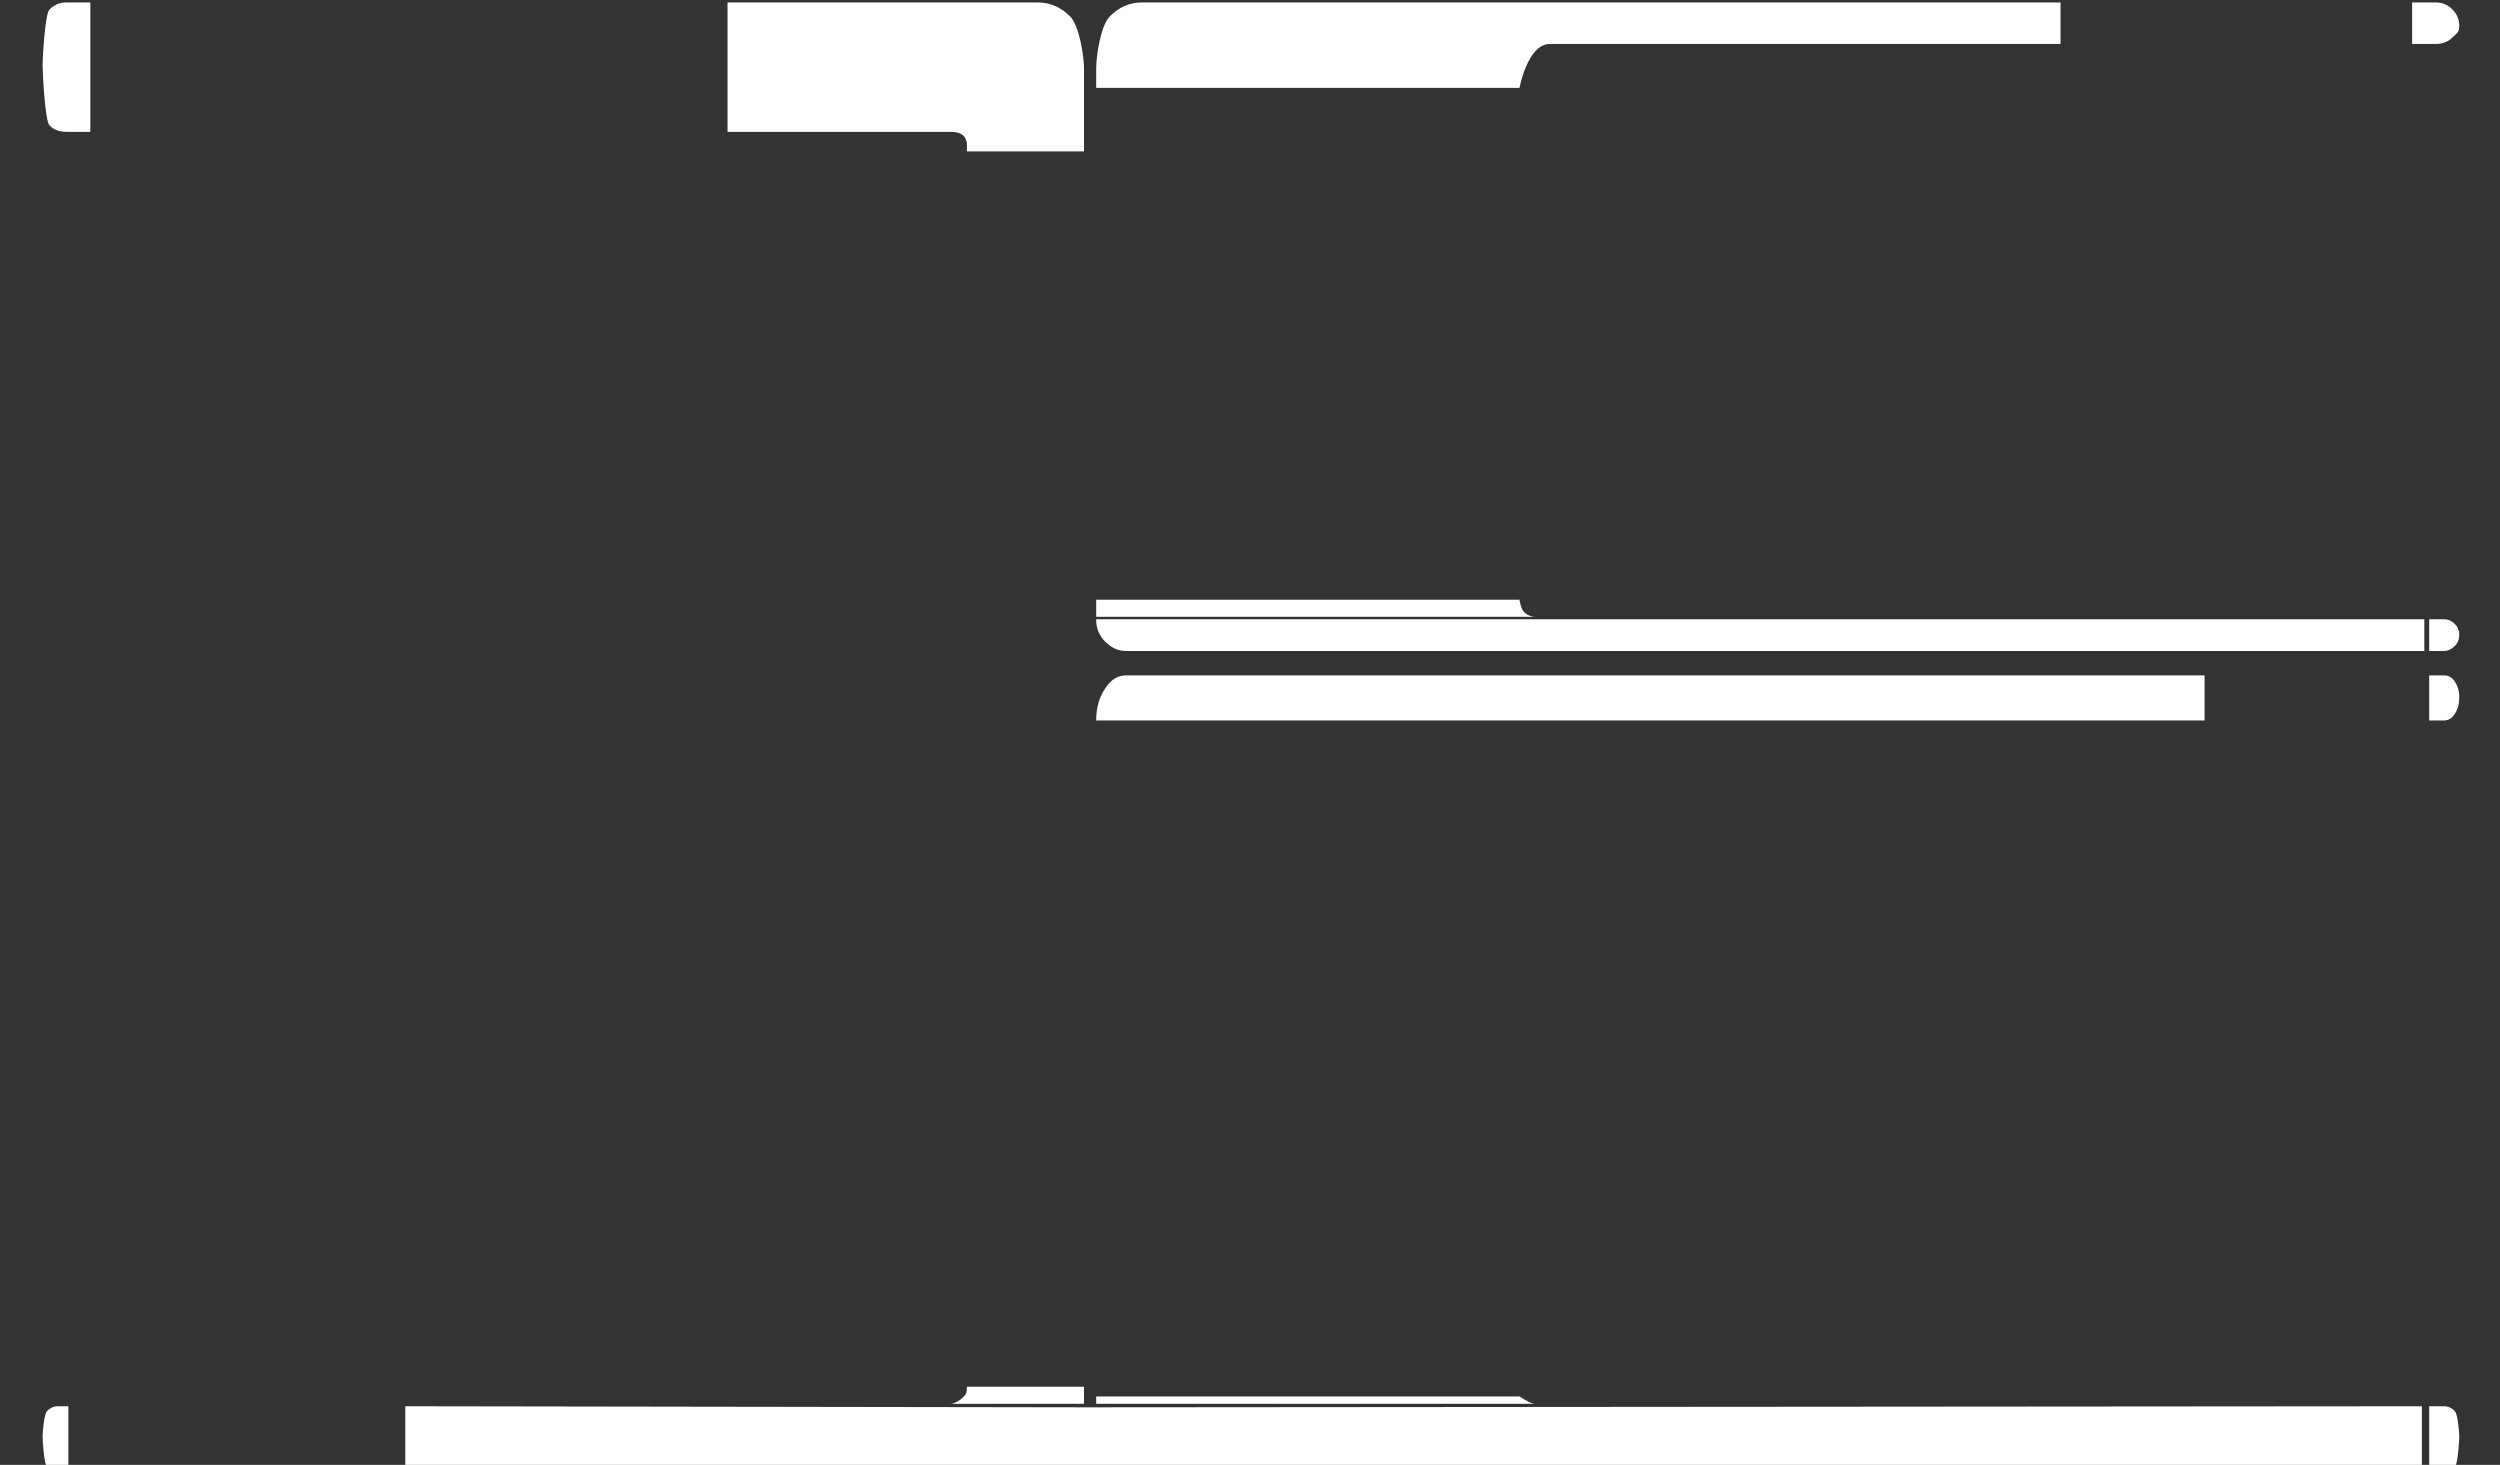 <?xml version="1.0" encoding="UTF-8" standalone="no"?>
<svg
   version="1.1"
   x="0px"
   y="0px"
   width="1024px"
   height="600px"
   viewBox="0 0 1024 600"
   enable-background="new 0 0 1024 600"
   xml:space="preserve"
   id="svg1652"
   sodipodi:docname="lcars1.svg"
   inkscape:version="1.2.2 (732a01da63, 2022-12-09)"
   xmlns:inkscape="http://www.inkscape.org/namespaces/inkscape"
   xmlns:sodipodi="http://sodipodi.sourceforge.net/DTD/sodipodi-0.dtd"
   xmlns="http://www.w3.org/2000/svg"
   xmlns:svg="http://www.w3.org/2000/svg"><rect x="0" y="0" width="1024" height="600" fill="#333333" stroke="none"/><defs
   id="defs1656" /><sodipodi:namedview
   id="namedview1654"
   pagecolor="#0e0b05"
   bordercolor="#111111"
   borderopacity="1"
   inkscape:showpageshadow="0"
   inkscape:pageopacity="0"
   inkscape:pagecheckerboard="1"
   inkscape:deskcolor="#d1d1d1"
   showgrid="false"
   inkscape:zoom="45.254833"
   inkscape:cx="615.12766"
   inkscape:cy="566.41464"
   inkscape:window-width="1920"
   inkscape:window-height="1009"
   inkscape:window-x="-8"
   inkscape:window-y="-8"
   inkscape:window-maximized="1"
   inkscape:current-layer="Structural_Elements" />
<g
   id="Background"
   style="display:inline;fill:#ffffff;fill-opacity:1"
   transform="translate(128)">
	<rect
   x="-1"
   width="1025"
   height="600"
   id="rect2"
   y="0"
   style="display:none;fill:#ffffff;fill-opacity:1" /><path
   fill="#717278"
   d="m 436,472.617 v 93 h 136 v -93 z"
   id="path1637-7"
   sodipodi:nodetypes="ccccc"
   style="display:none;fill:#ffffff;fill-opacity:1" />
</g>
<g
   id="Main_Labels"
   style="display:inline">
	
	
	
	
</g>
<g
   id="Structural_Elements"><g
   id="g799"
   style="display:none;fill:#ffffff;fill-opacity:1"
   transform="translate(132)"><path
     fill="#e8e7e2"
     d="m 643.694,532.812 c 0,0 0,0 -0.03,0 h -4.306 v 4.908 h 9.209 2.392 4.545 1.286 v -4.908 h -12.916 c -0.03,0 -0.03,0 -0.03,0 -0.03,0 -0.03,0 -0.06,0 0,0 0,0 -0.03,0 0,0 0,0 -0.029,0 h -0.031"
     id="path132"
     style="fill:#ffffff;fill-opacity:1" /><path
     fill="#e8e7e2"
     d="m 658.084,532.812 h 1.361 c 0.018,0 0.034,0 0.051,0 0,0 0,0 0.017,0 0,0 0.017,0 0.034,0 0.033,0 0.084,0 0.117,0.017 0.117,0 0.219,0.018 0.336,0.034 v 0 c 0.051,0.017 0.084,0.017 0.118,0.033 0.42,0.101 0.79,0.319 1.109,0.639 0.487,0.487 0.723,1.06 0.723,1.731 0,0.303 -0.033,0.571 -0.135,0.823 -0.017,0.067 -0.05,0.135 -0.067,0.186 -0.117,0.269 -0.285,0.504 -0.521,0.723 -0.017,0.033 -0.051,0.067 -0.084,0.101 0,0 -0.017,0.018 -0.034,0.034 -0.017,0 -0.033,0.017 -0.05,0.033 -0.067,0.067 -0.151,0.118 -0.235,0.185 -0.387,0.235 -0.808,0.37 -1.277,0.37 -0.018,0 -0.034,0 -0.034,0 -0.017,0 -0.017,0 -0.017,0 -0.017,0 -0.033,0 -0.051,0 h -1.025 -0.336 v -4.909"
     id="path134"
     style="fill:#ffffff;fill-opacity:1" /><path
     fill="#e8e7e2"
     d="m 616.655,532.812 c 0,0 0,0 -0.1,0 0,0 0,0 -0.099,0 v 0 c -0.101,0 -0.101,0 -0.101,0 -0.1,0 -0.1,0 -0.1,0 -0.099,0 -0.099,0 -0.099,0 -0.1,0 -0.1,0 -0.1,0 H 577.24 v 4.908 h 15.13 7.962 30.656 v -4.908 h -14.333"
     id="path136"
     style="fill:#ffffff;fill-opacity:1" /><path
     fill="#cd5920"
     d="m 616.655,538.98 c 0,0 0,0 -0.1,0 0,0 0,0 -0.1,0 v 0 c -0.1,0 -0.1,0 -0.1,0 -0.1,0 -0.1,0 -0.1,0 -0.099,0 -0.099,0 -0.099,0 -0.101,0 -0.101,0 -0.101,0 H 577.24 v 4.908 h 15.13 7.962 30.656 v -4.908 h -14.333"
     id="path138"
     style="fill:#ffffff;fill-opacity:1" /><path
     fill="#cd5920"
     d="m 660,539.031 v 0 c 0.051,0 0.084,0.017 0.118,0.017 0.42,0.118 0.79,0.319 1.109,0.655 0.487,0.471 0.723,1.042 0.723,1.731 0,0.286 -0.033,0.555 -0.135,0.807 -0.017,0.067 -0.05,0.135 -0.067,0.202 -0.117,0.252 -0.285,0.504 -0.521,0.723 -0.017,0.017 -0.051,0.05 -0.084,0.084 0,0.017 -0.017,0.017 -0.034,0.034 -0.017,0.017 -0.033,0.033 -0.05,0.033 -0.067,0.067 -0.151,0.135 -0.235,0.185 -0.387,0.252 -0.808,0.37 -1.277,0.387 -0.018,0 -0.034,0 -0.034,0 -0.017,0 -0.017,0 -0.017,0 -0.017,0 -0.033,0 -0.051,0 h -1.025 -0.336 v -4.908 h 1.361 c 0.018,0 0.034,0 0.051,0 0,0 0,0 0.017,0 0,0 0.017,0 0.034,0 0.033,0 0.084,0 0.117,0 0.117,0.016 0.219,0.016 0.336,0.05"
     id="path140"
     style="fill:#ffffff;fill-opacity:1" /><path
     fill="#e8e7e2"
     d="m 616.655,545.133 c 0,0 0,0 -0.1,0 0,0 0,0 -0.1,0 v 0 c -0.1,0 -0.1,0 -0.1,0 -0.1,0 -0.1,0 -0.1,0 -0.099,0 -0.099,0 -0.099,0 -0.101,0 -0.101,0 -0.101,0 H 577.24 v 4.908 h 15.13 7.962 30.656 v -4.908 h -14.333"
     id="path142"
     style="fill:#ffffff;fill-opacity:1" /><path
     fill="#e8e7e2"
     d="m 661.95,553.739 c 0,0.285 -0.033,0.555 -0.135,0.807 -0.017,0.067 -0.05,0.135 -0.067,0.201 -0.117,0.253 -0.285,0.505 -0.521,0.723 -0.017,0.018 -0.051,0.051 -0.084,0.084 0,0.018 -0.017,0.018 -0.034,0.034 -0.017,0.017 -0.033,0.034 -0.05,0.034 -0.067,0.067 -0.151,0.134 -0.235,0.185 -0.387,0.252 -0.808,0.369 -1.277,0.387 -0.018,0 -0.034,0 -0.034,0 -0.017,0 -0.017,0 -0.017,0 -0.017,0 -0.033,0 -0.051,0 h -1.025 -0.336 v -4.908 h 1.361 c 0.018,0 0.034,0 0.051,0 0,0 0,0 0.017,0 0,0 0.017,0 0.034,0 0.033,0 0.084,0 0.117,0.017 0.117,0 0.219,0 0.336,0.033 v 0 c 0.051,0 0.084,0.017 0.118,0.017 0.42,0.118 0.79,0.319 1.109,0.656 0.488,0.469 0.723,1.041 0.723,1.73"
     id="path144"
     style="fill:#ffffff;fill-opacity:1" /><path
     fill="#625c5f"
     d="m 661.95,559.892 c 0,0.285 -0.033,0.554 -0.135,0.807 -0.017,0.067 -0.05,0.134 -0.067,0.201 -0.117,0.252 -0.285,0.505 -0.521,0.723 -0.017,0.018 -0.051,0.051 -0.084,0.084 0,0.018 -0.017,0.018 -0.034,0.034 -0.017,0.017 -0.033,0.033 -0.05,0.033 -0.067,0.067 -0.151,0.135 -0.235,0.186 -0.387,0.252 -0.808,0.369 -1.277,0.386 -0.018,0 -0.034,0 -0.034,0 -0.017,0 -0.017,0 -0.017,0 -0.017,0 -0.033,0 -0.051,0 h -1.025 -0.336 v -4.908 h 1.361 c 0.018,0 0.034,0 0.051,0 0,0 0,0 0.017,0 0,0 0.017,0 0.034,0 0.033,0 0.084,0 0.117,0 0.117,0.018 0.219,0.018 0.336,0.051 v 0 c 0.051,0 0.084,0.017 0.118,0.017 0.42,0.118 0.79,0.319 1.109,0.656 0.488,0.468 0.723,1.04 0.723,1.73"
     id="path146"
     style="fill:#ffffff;fill-opacity:1" /><path
     fill="#e8e7e2"
     d="m 660.118,563.656 c 0.42,0.117 0.79,0.319 1.109,0.655 0.487,0.471 0.723,1.042 0.723,1.731 0,0.286 -0.033,0.555 -0.135,0.807 -0.017,0.067 -0.05,0.135 -0.067,0.202 -0.117,0.252 -0.285,0.504 -0.521,0.723 -0.017,0.017 -0.051,0.051 -0.084,0.084 0,0.017 -0.017,0.017 -0.034,0.034 -0.017,0.017 -0.033,0.033 -0.05,0.033 -0.067,0.067 -0.151,0.135 -0.235,0.186 -0.387,0.252 -0.808,0.369 -1.277,0.386 -0.018,0 -0.034,0 -0.034,0 -0.017,0 -0.017,0 -0.017,0 -0.017,0 -0.033,0 -0.051,0 h -1.025 -0.336 v -4.908 h 1.361 c 0.018,0 0.034,0 0.051,0 0,0 0,0 0.017,0 0,0 0.017,0 0.034,0 0.033,0 0.084,0 0.117,0 0.117,0.017 0.219,0.017 0.336,0.051 v 0 c 0.051,0 0.084,0.016 0.118,0.016"
     id="path148"
     style="fill:#ffffff;fill-opacity:1" /><path
     fill="#e8e7e2"
     d="m 616.257,551.285 c -0.099,0 -0.099,0 -0.099,0 -0.101,0 -0.101,0 -0.101,0 H 577.24 v 4.908 h 15.13 7.962 30.656 v -4.908 h -14.333 c 0,0 0,0 -0.1,0 0,0 0,0 -0.1,0 v 0 c -0.1,0 -0.1,0 -0.1,0 -0.098,0 -0.098,0 -0.098,0"
     id="path150"
     style="fill:#ffffff;fill-opacity:1" /><path
     fill="#fbca67"
     d="m 616.456,557.437 c -0.1,0 -0.1,0 -0.1,0 -0.1,0 -0.1,0 -0.1,0 -0.099,0 -0.099,0 -0.099,0 -0.101,0 -0.101,0 -0.101,0 H 577.24 v 4.908 h 15.13 7.962 30.656 v -4.908 h -14.333 c 0,0 0,0 -0.1,0 0.001,0 0.001,0 -0.099,0 v 0"
     id="path152"
     style="fill:#ffffff;fill-opacity:1" /><path
     fill="#e8e7e2"
     d="m 616.655,563.589 c 0,0 0,0 -0.1,0 0,0 0,0 -0.1,0 v 0 c -0.1,0 -0.1,0 -0.1,0 -0.1,0 -0.1,0 -0.1,0 -0.099,0 -0.099,0 -0.099,0 -0.101,0 -0.101,0 -0.101,0 H 577.24 v 4.908 h 15.13 7.962 30.656 v -4.908 h -14.333"
     id="path154"
     style="fill:#ffffff;fill-opacity:1" /><path
     fill="#cd5920"
     d="m 656.79,543.889 v -4.908 h -12.916 c -0.03,0 -0.03,0 -0.03,0 -0.03,0 -0.03,0 -0.06,0 0,0 0,0 -0.03,0 0,0 0,0 -0.029,0 h -0.03 c 0,0 0,0 -0.03,0 h -4.306 v 4.908 h 9.209 2.392 4.545 1.285"
     id="path156"
     style="fill:#ffffff;fill-opacity:1" /><path
     fill="#fbca67"
     d="m 643.784,545.133 c 0,0 0,0 -0.03,0 0,0 0,0 -0.029,0 h -0.03 c 0,0 0,0 -0.03,0 h -4.306 v 4.908 h 9.209 2.392 4.545 1.286 v -4.908 h -12.916 c -0.03,0 -0.03,0 -0.03,0 -0.032,0 -0.032,0 -0.061,0"
     id="path158"
     style="fill:#ffffff;fill-opacity:1" /><path
     fill="#fbca67"
     d="m 648.567,556.193 h 2.392 4.545 1.286 v -4.908 h -12.916 c -0.03,0 -0.03,0 -0.03,0 -0.03,0 -0.03,0 -0.06,0 0,0 0,0 -0.03,0 0,0 0,0 -0.029,0 h -0.03 c 0,0 0,0 -0.03,0 h -4.306 v 4.908 h 9.208"
     id="path160"
     style="fill:#ffffff;fill-opacity:1" /><path
     fill="#fbca67"
     d="m 643.874,557.437 c -0.03,0 -0.03,0 -0.03,0 -0.03,0 -0.03,0 -0.06,0 0,0 0,0 -0.03,0 0,0 0,0 -0.029,0 h -0.03 c 0,0 0,0 -0.03,0 h -4.306 v 4.908 h 9.209 2.392 4.545 1.286 v -4.908 h -12.917"
     id="path162"
     style="fill:#ffffff;fill-opacity:1" /><polyline
     fill="#e8e7e2"
     points="656.79,563.589 639.358,563.589 639.358,568.497 656.79,568.497 656.79,563.589  "
     id="polyline164"
     style="fill:#ffffff;fill-opacity:1" /><g
     id="g412"
     style="fill:#ffffff;fill-opacity:1">
		<path
   fill="#e8e7e2"
   d="m 634.836,564.516 c 0,-0.305 0.08,-0.535 0.238,-0.691 0.16,-0.156 0.393,-0.234 0.699,-0.234 0.305,0 0.537,0.078 0.697,0.234 0.158,0.156 0.238,0.387 0.238,0.691 v 0.719 c 0,0.205 -0.051,0.375 -0.148,0.506 -0.097,0.131 -0.246,0.223 -0.439,0.275 0.205,0.037 0.355,0.115 0.447,0.234 0.094,0.117 0.141,0.287 0.141,0.512 v 0.949 c 0,0.303 -0.08,0.535 -0.238,0.691 -0.16,0.158 -0.393,0.236 -0.697,0.236 -0.307,0 -0.539,-0.078 -0.699,-0.236 -0.158,-0.156 -0.238,-0.389 -0.238,-0.691 v -0.938 c 0,-0.219 0.041,-0.383 0.123,-0.494 0.08,-0.113 0.219,-0.199 0.416,-0.264 -0.205,-0.053 -0.346,-0.131 -0.424,-0.234 -0.076,-0.104 -0.115,-0.279 -0.115,-0.523 v -0.742 z m 1.15,0.869 v -0.928 c 0,-0.105 -0.018,-0.18 -0.049,-0.225 -0.033,-0.043 -0.088,-0.064 -0.164,-0.064 -0.076,0 -0.129,0.021 -0.162,0.064 -0.033,0.041 -0.049,0.117 -0.049,0.225 v 0.928 c 0,0.107 0.016,0.184 0.049,0.229 0.033,0.045 0.086,0.068 0.162,0.068 0.074,0 0.127,-0.023 0.162,-0.07 0.034,-0.046 0.051,-0.122 0.051,-0.227 z m -0.423,1.258 v 1.094 c 0,0.109 0.016,0.186 0.049,0.23 0.033,0.043 0.086,0.064 0.162,0.064 0.074,0 0.127,-0.021 0.162,-0.066 0.033,-0.045 0.051,-0.121 0.051,-0.229 v -1.094 c 0,-0.107 -0.018,-0.184 -0.051,-0.229 -0.035,-0.047 -0.088,-0.07 -0.162,-0.07 -0.076,0 -0.129,0.023 -0.162,0.068 -0.033,0.045 -0.049,0.122 -0.049,0.232 z"
   id="path408"
   style="fill:#ffffff;fill-opacity:1" />
		<path
   fill="#e8e7e2"
   d="m 637.049,564.516 c 0,-0.305 0.08,-0.535 0.238,-0.691 0.16,-0.156 0.393,-0.234 0.699,-0.234 0.305,0 0.537,0.078 0.697,0.234 0.158,0.156 0.238,0.387 0.238,0.691 v 0.719 c 0,0.205 -0.051,0.375 -0.148,0.506 -0.097,0.131 -0.246,0.223 -0.439,0.275 0.205,0.037 0.355,0.115 0.447,0.234 0.094,0.117 0.141,0.287 0.141,0.512 v 0.949 c 0,0.303 -0.08,0.535 -0.238,0.691 -0.16,0.158 -0.393,0.236 -0.697,0.236 -0.307,0 -0.539,-0.078 -0.699,-0.236 -0.158,-0.156 -0.238,-0.389 -0.238,-0.691 v -0.938 c 0,-0.219 0.041,-0.383 0.123,-0.494 0.08,-0.113 0.219,-0.199 0.416,-0.264 -0.205,-0.053 -0.346,-0.131 -0.424,-0.234 -0.076,-0.104 -0.115,-0.279 -0.115,-0.523 v -0.742 z m 1.15,0.869 v -0.928 c 0,-0.105 -0.018,-0.18 -0.049,-0.225 -0.033,-0.043 -0.088,-0.064 -0.164,-0.064 -0.076,0 -0.129,0.021 -0.162,0.064 -0.033,0.041 -0.049,0.117 -0.049,0.225 v 0.928 c 0,0.107 0.016,0.184 0.049,0.229 0.033,0.045 0.086,0.068 0.162,0.068 0.074,0 0.127,-0.023 0.162,-0.07 0.034,-0.046 0.051,-0.122 0.051,-0.227 z m -0.424,1.258 v 1.094 c 0,0.109 0.016,0.186 0.049,0.23 0.033,0.043 0.086,0.064 0.162,0.064 0.074,0 0.127,-0.021 0.162,-0.066 0.033,-0.045 0.051,-0.121 0.051,-0.229 v -1.094 c 0,-0.107 -0.018,-0.184 -0.051,-0.229 -0.035,-0.047 -0.088,-0.07 -0.162,-0.07 -0.076,0 -0.129,0.023 -0.162,0.068 -0.033,0.045 -0.049,0.122 -0.049,0.232 z"
   id="path410"
   style="fill:#ffffff;fill-opacity:1" />
	</g><g
     id="g418"
     style="fill:#ffffff;fill-opacity:1">
		<path
   fill="#e8e7e2"
   d="m 635.639,537.174 1.053,0.004 v 0.584 h -1.871 c -0.004,-0.033 -0.008,-0.068 -0.008,-0.104 -0.002,-0.037 -0.002,-0.09 -0.002,-0.16 0,-0.27 0.033,-0.529 0.102,-0.781 0.069,-0.252 0.191,-0.551 0.367,-0.898 0.053,-0.102 0.135,-0.244 0.244,-0.432 0.309,-0.527 0.463,-0.959 0.463,-1.297 v -0.41 c 0,-0.096 -0.018,-0.164 -0.049,-0.203 -0.033,-0.039 -0.088,-0.059 -0.164,-0.059 -0.064,0 -0.113,0.023 -0.15,0.068 -0.035,0.047 -0.055,0.111 -0.055,0.193 v 0.92 h -0.725 v -0.854 c 0,-0.303 0.082,-0.531 0.246,-0.689 0.164,-0.158 0.402,-0.236 0.715,-0.236 0.301,0 0.527,0.068 0.68,0.207 0.154,0.137 0.23,0.342 0.23,0.613 v 0.584 c 0,0.355 -0.148,0.797 -0.447,1.324 -0.047,0.082 -0.082,0.146 -0.104,0.189 -0.207,0.379 -0.344,0.67 -0.414,0.873 -0.07,0.203 -0.107,0.39 -0.111,0.564 z"
   id="path414"
   style="fill:#ffffff;fill-opacity:1" />
		<path
   fill="#e8e7e2"
   d="m 637.049,533.746 c 0,-0.305 0.08,-0.535 0.238,-0.691 0.16,-0.156 0.393,-0.234 0.699,-0.234 0.305,0 0.537,0.078 0.697,0.234 0.158,0.156 0.238,0.387 0.238,0.691 v 3.195 c 0,0.303 -0.08,0.535 -0.238,0.691 -0.16,0.158 -0.393,0.236 -0.697,0.236 -0.307,0 -0.539,-0.078 -0.699,-0.236 -0.158,-0.156 -0.238,-0.389 -0.238,-0.691 z m 0.726,-0.058 v 3.279 c 0,0.109 0.016,0.186 0.049,0.23 0.033,0.043 0.086,0.064 0.162,0.064 0.074,0 0.127,-0.021 0.162,-0.066 0.033,-0.045 0.051,-0.121 0.051,-0.229 v -3.279 c 0,-0.105 -0.018,-0.18 -0.049,-0.225 -0.033,-0.043 -0.088,-0.064 -0.164,-0.064 -0.076,0 -0.129,0.021 -0.162,0.064 -0.033,0.042 -0.049,0.118 -0.049,0.226 z"
   id="path416"
   style="fill:#ffffff;fill-opacity:1" />
	</g><g
     id="g424"
     style="fill:#ffffff;fill-opacity:1">
		<path
   fill="#e8e7e2"
   d="m 636.721,555.406 c 0,0.303 -0.078,0.535 -0.238,0.691 -0.158,0.158 -0.391,0.236 -0.697,0.236 -0.311,0 -0.541,-0.076 -0.691,-0.229 -0.148,-0.15 -0.225,-0.385 -0.225,-0.699 v -0.957 h 0.707 v 0.982 c 0,0.109 0.016,0.186 0.049,0.23 0.033,0.043 0.086,0.064 0.16,0.064 0.074,0 0.129,-0.021 0.164,-0.066 0.035,-0.045 0.053,-0.121 0.053,-0.229 v -1.35 c 0,-0.082 -0.016,-0.148 -0.047,-0.193 -0.031,-0.047 -0.078,-0.068 -0.137,-0.068 -0.039,0 -0.074,0.012 -0.105,0.033 -0.029,0.023 -0.059,0.059 -0.084,0.107 h -0.73 v -2.578 h 1.85 v 0.596 h -1.123 v 1.463 c 0.088,-0.094 0.174,-0.16 0.258,-0.201 0.084,-0.041 0.18,-0.061 0.287,-0.061 0.199,0 0.34,0.055 0.426,0.166 0.084,0.109 0.125,0.33 0.125,0.66 v 1.403 z"
   id="path420"
   style="fill:#ffffff;fill-opacity:1" />
		<path
   fill="#e8e7e2"
   d="m 637.646,556.227 v -3.678 h -0.521 v -0.531 c 0.217,-0.014 0.381,-0.072 0.49,-0.178 0.111,-0.105 0.166,-0.252 0.166,-0.439 v -0.018 h 0.596 v 4.844 z"
   id="path422"
   style="fill:#ffffff;fill-opacity:1" />
	</g><g
     id="g428"
     style="fill:#ffffff;fill-opacity:1">
		<path
   fill="#cd5920"
   d="m 637.045,539.906 c 0,-0.305 0.08,-0.535 0.238,-0.691 0.16,-0.156 0.393,-0.234 0.699,-0.234 0.305,0 0.537,0.078 0.697,0.234 0.158,0.156 0.238,0.387 0.238,0.691 v 0.719 c 0,0.205 -0.051,0.375 -0.148,0.506 -0.097,0.131 -0.246,0.223 -0.439,0.275 0.205,0.037 0.355,0.115 0.447,0.234 0.094,0.117 0.141,0.287 0.141,0.512 v 0.949 c 0,0.303 -0.08,0.535 -0.238,0.691 -0.16,0.158 -0.393,0.236 -0.697,0.236 -0.307,0 -0.539,-0.078 -0.699,-0.236 -0.158,-0.156 -0.238,-0.389 -0.238,-0.691 v -0.938 c 0,-0.219 0.041,-0.383 0.123,-0.494 0.08,-0.113 0.219,-0.199 0.416,-0.264 -0.205,-0.053 -0.346,-0.131 -0.424,-0.234 -0.076,-0.104 -0.115,-0.279 -0.115,-0.523 v -0.742 z m 1.15,0.869 v -0.928 c 0,-0.105 -0.018,-0.18 -0.049,-0.225 -0.033,-0.043 -0.088,-0.064 -0.164,-0.064 -0.076,0 -0.129,0.021 -0.162,0.064 -0.033,0.041 -0.049,0.117 -0.049,0.225 v 0.928 c 0,0.107 0.016,0.184 0.049,0.229 0.033,0.045 0.086,0.068 0.162,0.068 0.074,0 0.127,-0.023 0.162,-0.07 0.034,-0.045 0.051,-0.121 0.051,-0.227 z m -0.424,1.258 v 1.094 c 0,0.109 0.016,0.186 0.049,0.23 0.033,0.043 0.086,0.064 0.162,0.064 0.074,0 0.127,-0.021 0.162,-0.066 0.033,-0.045 0.051,-0.121 0.051,-0.229 v -1.094 c 0,-0.107 -0.018,-0.184 -0.051,-0.229 -0.035,-0.047 -0.088,-0.07 -0.162,-0.07 -0.076,0 -0.129,0.023 -0.162,0.068 -0.033,0.045 -0.049,0.123 -0.049,0.232 z"
   id="path426"
   style="fill:#ffffff;fill-opacity:1" />
	</g><g
     id="g434"
     style="fill:#ffffff;fill-opacity:1">
		<path
   fill="#fbca67"
   d="m 635.852,562.379 v -1.205 h -1.182 v -0.541 l 0.916,-3.098 h 0.988 v 3.047 h 0.301 v 0.592 h -0.301 v 1.205 z m -0.559,-1.797 h 0.588 l 0.039,-1.752 c 0,-0.037 0.014,-0.219 0.043,-0.545 l 0.01,-0.123 h -0.066 c -0.023,0.137 -0.045,0.254 -0.066,0.355 -0.021,0.101 -0.041,0.189 -0.061,0.27 z"
   id="path430"
   style="fill:#ffffff;fill-opacity:1" />
		<path
   fill="#fbca67"
   d="m 637.111,562.379 1.088,-4.248 h -1.258 v -0.596 h 1.98 v 0.607 l -1.031,4.236 h -0.779 z"
   id="path432"
   style="fill:#ffffff;fill-opacity:1" />
	</g><g
     id="g440"
     style="fill:#ffffff;fill-opacity:1">
		<path
   fill="#e8e7e2"
   d="m 634.898,550.074 1.088,-4.248 h -1.258 v -0.596 h 1.98 v 0.607 l -1.031,4.236 h -0.779 z"
   id="path436"
   style="fill:#ffffff;fill-opacity:1" />
		<path
   fill="#e8e7e2"
   d="m 637.852,549.486 1.053,0.004 v 0.584 h -1.871 c -0.004,-0.033 -0.008,-0.068 -0.008,-0.104 -0.002,-0.037 -0.002,-0.09 -0.002,-0.16 0,-0.27 0.033,-0.529 0.102,-0.781 0.069,-0.252 0.191,-0.551 0.367,-0.898 0.053,-0.102 0.135,-0.244 0.244,-0.432 0.309,-0.527 0.463,-0.959 0.463,-1.297 v -0.41 c 0,-0.096 -0.018,-0.164 -0.049,-0.203 -0.033,-0.039 -0.088,-0.059 -0.164,-0.059 -0.064,0 -0.113,0.023 -0.15,0.068 -0.035,0.047 -0.055,0.111 -0.055,0.193 v 0.92 h -0.725 v -0.854 c 0,-0.303 0.082,-0.531 0.246,-0.689 0.164,-0.158 0.402,-0.236 0.715,-0.236 0.301,0 0.527,0.068 0.68,0.207 0.154,0.137 0.23,0.342 0.23,0.613 v 0.584 c 0,0.355 -0.148,0.797 -0.447,1.324 -0.047,0.082 -0.082,0.146 -0.104,0.189 -0.207,0.379 -0.344,0.67 -0.414,0.873 -0.07,0.203 -0.108,0.391 -0.111,0.564 z"
   id="path438"
   style="fill:#ffffff;fill-opacity:1" />
	</g><path
     fill="#e8e7e2"
     d="m 643.694,495.812 c 0,0 0,0 -0.03,0 h -4.306 v 4.908 h 9.209 2.392 4.545 1.286 v -4.908 h -12.916 c -0.03,0 -0.03,0 -0.03,0 -0.03,0 -0.03,0 -0.06,0 0,0 0,0 -0.03,0 0,0 0,0 -0.029,0 h -0.031"
     id="path442"
     style="display:none;fill:#ffffff;fill-opacity:1" /><path
     fill="#e8e7e2"
     d="m 658.084,495.812 h 1.361 c 0.018,0 0.034,0 0.051,0 0,0 0,0 0.017,0 0,0 0.017,0 0.034,0 0.033,0 0.084,0 0.117,0.017 0.117,0 0.219,0.018 0.336,0.034 v 0 c 0.051,0.017 0.084,0.017 0.118,0.033 0.42,0.101 0.79,0.319 1.109,0.639 0.487,0.487 0.723,1.06 0.723,1.731 0,0.303 -0.033,0.571 -0.135,0.823 -0.017,0.067 -0.05,0.135 -0.067,0.186 -0.117,0.269 -0.285,0.504 -0.521,0.723 -0.017,0.033 -0.051,0.067 -0.084,0.101 0,0 -0.017,0.018 -0.034,0.034 -0.017,0 -0.033,0.017 -0.05,0.033 -0.067,0.067 -0.151,0.118 -0.235,0.185 -0.387,0.235 -0.808,0.37 -1.277,0.37 -0.018,0 -0.034,0 -0.034,0 -0.017,0 -0.017,0 -0.017,0 -0.017,0 -0.033,0 -0.051,0 h -1.025 -0.336 v -4.909"
     id="path444"
     style="display:none;fill:#ffffff;fill-opacity:1" /><path
     fill="#e8e7e2"
     d="m 616.655,495.812 c 0,0 0,0 -0.1,0 0,0 0,0 -0.099,0 v 0 c -0.101,0 -0.101,0 -0.101,0 -0.1,0 -0.1,0 -0.1,0 -0.099,0 -0.099,0 -0.099,0 -0.1,0 -0.1,0 -0.1,0 H 577.24 v 4.908 h 15.13 7.962 30.656 v -4.908 h -14.333"
     id="path446"
     style="display:inline;fill:#ffffff;fill-opacity:1" /><path
     fill="#cd5920"
     d="m 616.655,501.98 c 0,0 0,0 -0.1,0 0,0 0,0 -0.1,0 v 0 c -0.1,0 -0.1,0 -0.1,0 -0.1,0 -0.1,0 -0.1,0 -0.099,0 -0.099,0 -0.099,0 -0.101,0 -0.101,0 -0.101,0 H 577.24 v 4.908 h 15.13 7.962 30.656 v -4.908 h -14.333"
     id="path448"
     style="display:inline;fill:#ffffff;fill-opacity:1" /><path
     fill="#cd5920"
     d="m 660,502.031 v 0 c 0.051,0 0.084,0.017 0.118,0.017 0.42,0.118 0.79,0.319 1.109,0.655 0.487,0.471 0.723,1.042 0.723,1.731 0,0.286 -0.033,0.555 -0.135,0.807 -0.017,0.067 -0.05,0.135 -0.067,0.202 -0.117,0.252 -0.285,0.504 -0.521,0.723 -0.017,0.017 -0.051,0.05 -0.084,0.084 0,0.017 -0.017,0.017 -0.034,0.034 -0.017,0.017 -0.033,0.033 -0.05,0.033 -0.067,0.067 -0.151,0.135 -0.235,0.185 -0.387,0.252 -0.808,0.37 -1.277,0.387 -0.018,0 -0.034,0 -0.034,0 -0.017,0 -0.017,0 -0.017,0 -0.017,0 -0.033,0 -0.051,0 h -1.025 -0.336 v -4.908 h 1.361 c 0.018,0 0.034,0 0.051,0 0,0 0,0 0.017,0 0,0 0.017,0 0.034,0 0.033,0 0.084,0 0.117,0 0.117,0.016 0.219,0.016 0.336,0.05"
     id="path450"
     style="display:none;fill:#ffffff;fill-opacity:1" /><path
     fill="#e8e7e2"
     d="m 616.655,508.133 c 0,0 0,0 -0.1,0 0,0 0,0 -0.1,0 v 0 c -0.1,0 -0.1,0 -0.1,0 -0.1,0 -0.1,0 -0.1,0 -0.099,0 -0.099,0 -0.099,0 -0.101,0 -0.101,0 -0.101,0 H 577.24 v 4.908 h 15.13 7.962 30.656 v -4.908 h -14.333"
     id="path452"
     style="display:inline;fill:#ffffff;fill-opacity:1" /><path
     fill="#e8e7e2"
     d="m 661.95,516.739 c 0,0.285 -0.033,0.555 -0.135,0.807 -0.017,0.067 -0.05,0.135 -0.067,0.201 -0.117,0.253 -0.285,0.505 -0.521,0.723 -0.017,0.018 -0.051,0.051 -0.084,0.084 0,0.018 -0.017,0.018 -0.034,0.034 -0.017,0.017 -0.033,0.034 -0.05,0.034 -0.067,0.067 -0.151,0.134 -0.235,0.185 -0.387,0.252 -0.808,0.369 -1.277,0.387 -0.018,0 -0.034,0 -0.034,0 -0.017,0 -0.017,0 -0.017,0 -0.017,0 -0.033,0 -0.051,0 h -1.025 -0.336 v -4.908 h 1.361 c 0.018,0 0.034,0 0.051,0 0,0 0,0 0.017,0 0,0 0.017,0 0.034,0 0.033,0 0.084,0 0.117,0.017 0.117,0 0.219,0 0.336,0.033 v 0 c 0.051,0 0.084,0.017 0.118,0.017 0.42,0.118 0.79,0.319 1.109,0.656 0.488,0.469 0.723,1.041 0.723,1.73"
     id="path454"
     style="display:none;fill:#ffffff;fill-opacity:1" /><path
     fill="#625c5f"
     d="m 661.95,522.892 c 0,0.285 -0.033,0.554 -0.135,0.807 -0.017,0.067 -0.05,0.134 -0.067,0.201 -0.117,0.252 -0.285,0.505 -0.521,0.723 -0.017,0.018 -0.051,0.051 -0.084,0.084 0,0.018 -0.017,0.018 -0.034,0.034 -0.017,0.017 -0.033,0.033 -0.05,0.033 -0.067,0.067 -0.151,0.135 -0.235,0.186 -0.387,0.252 -0.808,0.369 -1.277,0.386 -0.018,0 -0.034,0 -0.034,0 -0.017,0 -0.017,0 -0.017,0 -0.017,0 -0.033,0 -0.051,0 h -1.025 -0.336 v -4.908 h 1.361 c 0.018,0 0.034,0 0.051,0 0,0 0,0 0.017,0 0,0 0.017,0 0.034,0 0.033,0 0.084,0 0.117,0 0.117,0.018 0.219,0.018 0.336,0.051 v 0 c 0.051,0 0.084,0.017 0.118,0.017 0.42,0.118 0.79,0.319 1.109,0.656 0.488,0.468 0.723,1.04 0.723,1.73"
     id="path456"
     style="display:inline;fill:#ffffff;fill-opacity:1" /><path
     fill="#e8e7e2"
     d="m 660.118,526.656 c 0.42,0.117 0.79,0.319 1.109,0.655 0.487,0.471 0.723,1.042 0.723,1.731 0,0.286 -0.033,0.555 -0.135,0.807 -0.017,0.067 -0.05,0.135 -0.067,0.202 -0.117,0.252 -0.285,0.504 -0.521,0.723 -0.017,0.017 -0.051,0.051 -0.084,0.084 0,0.017 -0.017,0.017 -0.034,0.034 -0.017,0.017 -0.033,0.033 -0.05,0.033 -0.067,0.067 -0.151,0.135 -0.235,0.186 -0.387,0.252 -0.808,0.369 -1.277,0.386 -0.018,0 -0.034,0 -0.034,0 -0.017,0 -0.017,0 -0.017,0 -0.017,0 -0.033,0 -0.051,0 h -1.025 -0.336 v -4.908 h 1.361 c 0.018,0 0.034,0 0.051,0 0,0 0,0 0.017,0 0,0 0.017,0 0.034,0 0.033,0 0.084,0 0.117,0 0.117,0.017 0.219,0.017 0.336,0.051 v 0 c 0.051,0 0.084,0.016 0.118,0.016"
     id="path458"
     style="display:none;fill:#ffffff;fill-opacity:1" /><path
     fill="#e8e7e2"
     d="m 616.257,514.285 c -0.099,0 -0.099,0 -0.099,0 -0.101,0 -0.101,0 -0.101,0 H 577.24 v 4.908 h 15.13 7.962 30.656 v -4.908 h -14.333 c 0,0 0,0 -0.1,0 0,0 0,0 -0.1,0 v 0 c -0.1,0 -0.1,0 -0.1,0 -0.098,0 -0.098,0 -0.098,0"
     id="path460"
     style="display:inline;fill:#ffffff;fill-opacity:1" /><path
     fill="#fbca67"
     d="m 616.456,520.437 c -0.1,0 -0.1,0 -0.1,0 -0.1,0 -0.1,0 -0.1,0 -0.099,0 -0.099,0 -0.099,0 -0.101,0 -0.101,0 -0.101,0 H 577.24 v 4.908 h 15.13 7.962 30.656 v -4.908 h -14.333 c 0,0 0,0 -0.1,0 0.001,0 0.001,0 -0.099,0 v 0"
     id="path462"
     style="display:none;fill:#ffffff;fill-opacity:1" /><path
     fill="#e8e7e2"
     d="m 616.655,526.589 c 0,0 0,0 -0.1,0 0,0 0,0 -0.1,0 v 0 c -0.1,0 -0.1,0 -0.1,0 -0.1,0 -0.1,0 -0.1,0 -0.099,0 -0.099,0 -0.099,0 -0.101,0 -0.101,0 -0.101,0 H 577.24 v 4.908 h 15.13 7.962 30.656 v -4.908 h -14.333"
     id="path464"
     style="display:inline;fill:#ffffff;fill-opacity:1" /><path
     fill="#cd5920"
     d="m 656.79,506.889 v -4.908 h -12.916 c -0.03,0 -0.03,0 -0.03,0 -0.03,0 -0.03,0 -0.06,0 0,0 0,0 -0.03,0 0,0 0,0 -0.029,0 h -0.03 c 0,0 0,0 -0.03,0 h -4.306 v 4.908 h 9.209 2.392 4.545 1.285"
     id="path466"
     style="display:inline;fill:#ffffff;fill-opacity:1" /><path
     fill="#fbca67"
     d="m 643.784,508.133 c 0,0 0,0 -0.03,0 0,0 0,0 -0.029,0 h -0.03 c 0,0 0,0 -0.03,0 h -4.306 v 4.908 h 9.209 2.392 4.545 1.286 v -4.908 h -12.916 c -0.03,0 -0.03,0 -0.03,0 -0.032,0 -0.032,0 -0.061,0"
     id="path468"
     style="display:none;fill:#ffffff;fill-opacity:1" /><path
     fill="#fbca67"
     d="m 648.567,519.193 h 2.392 4.545 1.286 v -4.908 h -12.916 c -0.03,0 -0.03,0 -0.03,0 -0.03,0 -0.03,0 -0.06,0 0,0 0,0 -0.03,0 0,0 0,0 -0.029,0 h -0.03 c 0,0 0,0 -0.03,0 h -4.306 v 4.908 h 9.208"
     id="path470"
     style="display:none;fill:#ffffff;fill-opacity:1" /><path
     fill="#fbca67"
     d="m 643.874,520.437 c -0.03,0 -0.03,0 -0.03,0 -0.03,0 -0.03,0 -0.06,0 0,0 0,0 -0.03,0 0,0 0,0 -0.029,0 h -0.03 c 0,0 0,0 -0.03,0 h -4.306 v 4.908 h 9.209 2.392 4.545 1.286 v -4.908 h -12.917"
     id="path472"
     style="display:inline;fill:#ffffff;fill-opacity:1" /><polyline
     fill="#e8e7e2"
     points="656.79,526.589 639.358,526.589 639.358,531.497 656.79,531.497 656.79,526.589  "
     id="polyline474"
     style="display:none;fill:#ffffff;fill-opacity:1" /><g
     id="g722"
     style="display:none;fill:#ffffff;fill-opacity:1">
		<path
   fill="#e8e7e2"
   d="m 634.836,527.516 c 0,-0.305 0.08,-0.535 0.238,-0.691 0.16,-0.156 0.393,-0.234 0.699,-0.234 0.305,0 0.537,0.078 0.697,0.234 0.158,0.156 0.238,0.387 0.238,0.691 v 0.719 c 0,0.205 -0.051,0.375 -0.148,0.506 -0.097,0.131 -0.246,0.223 -0.439,0.275 0.205,0.037 0.355,0.115 0.447,0.234 0.094,0.117 0.141,0.287 0.141,0.512 v 0.949 c 0,0.303 -0.08,0.535 -0.238,0.691 -0.16,0.158 -0.393,0.236 -0.697,0.236 -0.307,0 -0.539,-0.078 -0.699,-0.236 -0.158,-0.156 -0.238,-0.389 -0.238,-0.691 v -0.938 c 0,-0.219 0.041,-0.383 0.123,-0.494 0.08,-0.113 0.219,-0.199 0.416,-0.264 -0.205,-0.053 -0.346,-0.131 -0.424,-0.234 -0.076,-0.104 -0.115,-0.279 -0.115,-0.523 v -0.742 z m 1.15,0.869 v -0.928 c 0,-0.105 -0.018,-0.18 -0.049,-0.225 -0.033,-0.043 -0.088,-0.064 -0.164,-0.064 -0.076,0 -0.129,0.021 -0.162,0.064 -0.033,0.041 -0.049,0.117 -0.049,0.225 v 0.928 c 0,0.107 0.016,0.184 0.049,0.229 0.033,0.045 0.086,0.068 0.162,0.068 0.074,0 0.127,-0.023 0.162,-0.07 0.034,-0.046 0.051,-0.122 0.051,-0.227 z m -0.423,1.258 v 1.094 c 0,0.109 0.016,0.186 0.049,0.23 0.033,0.043 0.086,0.064 0.162,0.064 0.074,0 0.127,-0.021 0.162,-0.066 0.033,-0.045 0.051,-0.121 0.051,-0.229 v -1.094 c 0,-0.107 -0.018,-0.184 -0.051,-0.229 -0.035,-0.047 -0.088,-0.07 -0.162,-0.07 -0.076,0 -0.129,0.023 -0.162,0.068 -0.033,0.045 -0.049,0.122 -0.049,0.232 z"
   id="path718"
   style="fill:#ffffff;fill-opacity:1" />
		<path
   fill="#e8e7e2"
   d="m 637.049,527.516 c 0,-0.305 0.08,-0.535 0.238,-0.691 0.16,-0.156 0.393,-0.234 0.699,-0.234 0.305,0 0.537,0.078 0.697,0.234 0.158,0.156 0.238,0.387 0.238,0.691 v 0.719 c 0,0.205 -0.051,0.375 -0.148,0.506 -0.097,0.131 -0.246,0.223 -0.439,0.275 0.205,0.037 0.355,0.115 0.447,0.234 0.094,0.117 0.141,0.287 0.141,0.512 v 0.949 c 0,0.303 -0.08,0.535 -0.238,0.691 -0.16,0.158 -0.393,0.236 -0.697,0.236 -0.307,0 -0.539,-0.078 -0.699,-0.236 -0.158,-0.156 -0.238,-0.389 -0.238,-0.691 v -0.938 c 0,-0.219 0.041,-0.383 0.123,-0.494 0.08,-0.113 0.219,-0.199 0.416,-0.264 -0.205,-0.053 -0.346,-0.131 -0.424,-0.234 -0.076,-0.104 -0.115,-0.279 -0.115,-0.523 v -0.742 z m 1.15,0.869 v -0.928 c 0,-0.105 -0.018,-0.18 -0.049,-0.225 -0.033,-0.043 -0.088,-0.064 -0.164,-0.064 -0.076,0 -0.129,0.021 -0.162,0.064 -0.033,0.041 -0.049,0.117 -0.049,0.225 v 0.928 c 0,0.107 0.016,0.184 0.049,0.229 0.033,0.045 0.086,0.068 0.162,0.068 0.074,0 0.127,-0.023 0.162,-0.07 0.034,-0.046 0.051,-0.122 0.051,-0.227 z m -0.424,1.258 v 1.094 c 0,0.109 0.016,0.186 0.049,0.23 0.033,0.043 0.086,0.064 0.162,0.064 0.074,0 0.127,-0.021 0.162,-0.066 0.033,-0.045 0.051,-0.121 0.051,-0.229 v -1.094 c 0,-0.107 -0.018,-0.184 -0.051,-0.229 -0.035,-0.047 -0.088,-0.07 -0.162,-0.07 -0.076,0 -0.129,0.023 -0.162,0.068 -0.033,0.045 -0.049,0.122 -0.049,0.232 z"
   id="path720"
   style="fill:#ffffff;fill-opacity:1" />
	</g><g
     id="g728"
     style="display:inline;fill:#ffffff;fill-opacity:1">
		<path
   fill="#e8e7e2"
   d="m 635.639,500.174 1.053,0.004 v 0.584 h -1.871 c -0.004,-0.033 -0.008,-0.068 -0.008,-0.104 -0.002,-0.037 -0.002,-0.09 -0.002,-0.16 0,-0.27 0.033,-0.529 0.102,-0.781 0.069,-0.252 0.191,-0.551 0.367,-0.898 0.053,-0.102 0.135,-0.244 0.244,-0.432 0.309,-0.527 0.463,-0.959 0.463,-1.297 v -0.41 c 0,-0.096 -0.018,-0.164 -0.049,-0.203 -0.033,-0.039 -0.088,-0.059 -0.164,-0.059 -0.064,0 -0.113,0.023 -0.15,0.068 -0.035,0.047 -0.055,0.111 -0.055,0.193 v 0.92 h -0.725 v -0.854 c 0,-0.303 0.082,-0.531 0.246,-0.689 0.164,-0.158 0.402,-0.236 0.715,-0.236 0.301,0 0.527,0.068 0.68,0.207 0.154,0.137 0.23,0.342 0.23,0.613 v 0.584 c 0,0.355 -0.148,0.797 -0.447,1.324 -0.047,0.082 -0.082,0.146 -0.104,0.189 -0.207,0.379 -0.344,0.67 -0.414,0.873 -0.07,0.203 -0.107,0.39 -0.111,0.564 z"
   id="path724"
   style="fill:#ffffff;fill-opacity:1" />
		<path
   fill="#e8e7e2"
   d="m 637.049,496.746 c 0,-0.305 0.08,-0.535 0.238,-0.691 0.16,-0.156 0.393,-0.234 0.699,-0.234 0.305,0 0.537,0.078 0.697,0.234 0.158,0.156 0.238,0.387 0.238,0.691 v 3.195 c 0,0.303 -0.08,0.535 -0.238,0.691 -0.16,0.158 -0.393,0.236 -0.697,0.236 -0.307,0 -0.539,-0.078 -0.699,-0.236 -0.158,-0.156 -0.238,-0.389 -0.238,-0.691 z m 0.726,-0.058 v 3.279 c 0,0.109 0.016,0.186 0.049,0.23 0.033,0.043 0.086,0.064 0.162,0.064 0.074,0 0.127,-0.021 0.162,-0.066 0.033,-0.045 0.051,-0.121 0.051,-0.229 v -3.279 c 0,-0.105 -0.018,-0.18 -0.049,-0.225 -0.033,-0.043 -0.088,-0.064 -0.164,-0.064 -0.076,0 -0.129,0.021 -0.162,0.064 -0.033,0.042 -0.049,0.118 -0.049,0.226 z"
   id="path726"
   style="fill:#ffffff;fill-opacity:1" />
	</g><g
     id="g734"
     style="display:inline;fill:#ffffff;fill-opacity:1">
		<path
   fill="#e8e7e2"
   d="m 636.721,518.406 c 0,0.303 -0.078,0.535 -0.238,0.691 -0.158,0.158 -0.391,0.236 -0.697,0.236 -0.311,0 -0.541,-0.076 -0.691,-0.229 -0.148,-0.15 -0.225,-0.385 -0.225,-0.699 v -0.957 h 0.707 v 0.982 c 0,0.109 0.016,0.186 0.049,0.23 0.033,0.043 0.086,0.064 0.16,0.064 0.074,0 0.129,-0.021 0.164,-0.066 0.035,-0.045 0.053,-0.121 0.053,-0.229 v -1.35 c 0,-0.082 -0.016,-0.148 -0.047,-0.193 -0.031,-0.047 -0.078,-0.068 -0.137,-0.068 -0.039,0 -0.074,0.012 -0.105,0.033 -0.029,0.023 -0.059,0.059 -0.084,0.107 h -0.73 v -2.578 h 1.85 v 0.596 h -1.123 v 1.463 c 0.088,-0.094 0.174,-0.16 0.258,-0.201 0.084,-0.041 0.18,-0.061 0.287,-0.061 0.199,0 0.34,0.055 0.426,0.166 0.084,0.109 0.125,0.33 0.125,0.66 v 1.403 z"
   id="path730"
   style="fill:#ffffff;fill-opacity:1" />
		<path
   fill="#e8e7e2"
   d="m 637.646,519.227 v -3.678 h -0.521 v -0.531 c 0.217,-0.014 0.381,-0.072 0.49,-0.178 0.111,-0.105 0.166,-0.252 0.166,-0.439 v -0.018 h 0.596 v 4.844 z"
   id="path732"
   style="fill:#ffffff;fill-opacity:1" />
	</g><g
     id="g738"
     style="display:inline;fill:#ffffff;fill-opacity:1">
		<path
   fill="#cd5920"
   d="m 637.045,502.906 c 0,-0.305 0.08,-0.535 0.238,-0.691 0.16,-0.156 0.393,-0.234 0.699,-0.234 0.305,0 0.537,0.078 0.697,0.234 0.158,0.156 0.238,0.387 0.238,0.691 v 0.719 c 0,0.205 -0.051,0.375 -0.148,0.506 -0.097,0.131 -0.246,0.223 -0.439,0.275 0.205,0.037 0.355,0.115 0.447,0.234 0.094,0.117 0.141,0.287 0.141,0.512 v 0.949 c 0,0.303 -0.08,0.535 -0.238,0.691 -0.16,0.158 -0.393,0.236 -0.697,0.236 -0.307,0 -0.539,-0.078 -0.699,-0.236 -0.158,-0.156 -0.238,-0.389 -0.238,-0.691 v -0.938 c 0,-0.219 0.041,-0.383 0.123,-0.494 0.08,-0.113 0.219,-0.199 0.416,-0.264 -0.205,-0.053 -0.346,-0.131 -0.424,-0.234 -0.076,-0.104 -0.115,-0.279 -0.115,-0.523 v -0.742 z m 1.15,0.869 v -0.928 c 0,-0.105 -0.018,-0.18 -0.049,-0.225 -0.033,-0.043 -0.088,-0.064 -0.164,-0.064 -0.076,0 -0.129,0.021 -0.162,0.064 -0.033,0.041 -0.049,0.117 -0.049,0.225 v 0.928 c 0,0.107 0.016,0.184 0.049,0.229 0.033,0.045 0.086,0.068 0.162,0.068 0.074,0 0.127,-0.023 0.162,-0.07 0.034,-0.045 0.051,-0.121 0.051,-0.227 z m -0.424,1.258 v 1.094 c 0,0.109 0.016,0.186 0.049,0.23 0.033,0.043 0.086,0.064 0.162,0.064 0.074,0 0.127,-0.021 0.162,-0.066 0.033,-0.045 0.051,-0.121 0.051,-0.229 v -1.094 c 0,-0.107 -0.018,-0.184 -0.051,-0.229 -0.035,-0.047 -0.088,-0.07 -0.162,-0.07 -0.076,0 -0.129,0.023 -0.162,0.068 -0.033,0.045 -0.049,0.123 -0.049,0.232 z"
   id="path736"
   style="fill:#ffffff;fill-opacity:1" />
	</g><g
     id="g744"
     style="display:inline;fill:#ffffff;fill-opacity:1">
		<path
   fill="#fbca67"
   d="m 635.852,525.379 v -1.205 h -1.182 v -0.541 l 0.916,-3.098 h 0.988 v 3.047 h 0.301 v 0.592 h -0.301 v 1.205 z m -0.559,-1.797 h 0.588 l 0.039,-1.752 c 0,-0.037 0.014,-0.219 0.043,-0.545 l 0.01,-0.123 h -0.066 c -0.023,0.137 -0.045,0.254 -0.066,0.355 -0.021,0.101 -0.041,0.189 -0.061,0.27 z"
   id="path740"
   style="fill:#ffffff;fill-opacity:1" />
		<path
   fill="#fbca67"
   d="m 637.111,525.379 1.088,-4.248 h -1.258 v -0.596 h 1.98 v 0.607 l -1.031,4.236 h -0.779 z"
   id="path742"
   style="fill:#ffffff;fill-opacity:1" />
	</g><g
     id="g750"
     style="display:inline;fill:#ffffff;fill-opacity:1">
		<path
   fill="#e8e7e2"
   d="m 634.898,513.074 1.088,-4.248 h -1.258 v -0.596 h 1.98 v 0.607 l -1.031,4.236 h -0.779 z"
   id="path746"
   style="fill:#ffffff;fill-opacity:1" />
		<path
   fill="#e8e7e2"
   d="m 637.852,512.486 1.053,0.004 v 0.584 h -1.871 c -0.004,-0.033 -0.008,-0.068 -0.008,-0.104 -0.002,-0.037 -0.002,-0.09 -0.002,-0.16 0,-0.27 0.033,-0.529 0.102,-0.781 0.069,-0.252 0.191,-0.551 0.367,-0.898 0.053,-0.102 0.135,-0.244 0.244,-0.432 0.309,-0.527 0.463,-0.959 0.463,-1.297 v -0.41 c 0,-0.096 -0.018,-0.164 -0.049,-0.203 -0.033,-0.039 -0.088,-0.059 -0.164,-0.059 -0.064,0 -0.113,0.023 -0.15,0.068 -0.035,0.047 -0.055,0.111 -0.055,0.193 v 0.92 h -0.725 v -0.854 c 0,-0.303 0.082,-0.531 0.246,-0.689 0.164,-0.158 0.402,-0.236 0.715,-0.236 0.301,0 0.527,0.068 0.68,0.207 0.154,0.137 0.23,0.342 0.23,0.613 v 0.584 c 0,0.355 -0.148,0.797 -0.447,1.324 -0.047,0.082 -0.082,0.146 -0.104,0.189 -0.207,0.379 -0.344,0.67 -0.414,0.873 -0.07,0.203 -0.108,0.391 -0.111,0.564 z"
   id="path748"
   style="fill:#ffffff;fill-opacity:1" />
	</g></g>
	
	
	
	
	
	
	
	
	
	
	
	
	
	
	
	
	
	
	
	
	
	
	
	
	
	
	
	
	
	
	
	
	
	
	
	
	
	
	
	
	
	
	
	
	
	
	
	
	
	
	
	
	
	
	
	
	
	
	
	
	
	
	
	
	
	
	
	
	
	
	
	
	
	
	
	
	
	
	
	
	
	
	
	
	
	
	
	
	
	
	
	
	
	
	
	
	
	
	
	
	
	
	
	
	
	
	
	
	
	
	
	
	
	
	
	
	
	
	
	
	
	
	
	
	
	
	
	
	
	
	
	
	
	
	
	
	
	
	
	
	
	
	
	
	
	
	
	
	
	
	
	
	
	
	
	
	
	
	
	
	
	
	
	
	
	
	
	
	
	
	
	
	
	
	
	
	
	
	
	
	
	
	
	
	
	
	
	
	
	
	
	
	
	
	
	
	
	
	
	
	
	
	
	
	
	
	
	
	
	
	
	
	
	
	
	
	
	
	
	
	
	
	
	
	
	
	
	
	
	
	
	
	
	
	
	
	
	
	
	
	
	
	
	
	
	
	
	
	
	
	
	
	
	
	
	
	
	
	
	
	
	
	
	
	
	
	
	
	
	
	
	
	
	
	
	
	
	
	
	
	
	
	
	
	
	
	
	
	<path
   fill="#939497"
   d="M 1001.035,276.644 H 995 v 18.462 h 6.035 c 1.741,0 3.218,-0.782 4.441,-2.68 1.224,-1.885 1.841,-4.082 1.841,-6.76 0,-2.662 -0.617,-4.612 -1.841,-6.511 -1.223,-1.882 -2.7,-2.511 -4.441,-2.511 z m -98.035,0 H 461.132 c -3.349,0 -6.126,1.731 -8.505,5.417 -2.398,3.663 -3.627,7.798 -3.627,12.977 v 0.068 h 454 z m 98.035,-23 H 995 v 13 h 6.035 c 1.741,0 3.218,-0.801 4.441,-2.023 1.224,-1.234 1.841,-2.803 1.841,-4.533 0,-1.74 -0.617,-3.298 -1.841,-4.522 -1.223,-1.235 -2.7,-1.922 -4.441,-1.922 z m -539.903,13 H 993 v -13 H 449 v 0.309 c 0,3.365 1.229,6.422 3.627,8.803 2.379,2.396 5.156,3.888 8.505,3.888 z m 163.114,-15.956 c -1.344,-1.326 -1.862,-5.044 -1.862,-5.044 H 449 v 7 h 180.024 c -1.768,0 -3.52,-0.681 -4.778,-1.956 z M 20.281,3.883 c -1.887,1.887 -2.839,20.187 -2.839,22.873 0,2.669 0.952,22.725 2.839,24.628 C 22.168,53.271 24.446,54 27.132,54 H 37 V 1 h -9.868 c -2.686,0 -4.964,0.979 -6.851,2.883 z m -0.998,574.056 c -1.223,1.223 -1.84,8.749 -1.84,10.49 0,1.73 0.617,11.352 1.84,12.585 1.224,1.224 2.7,1.985 4.441,1.985 H 28 v -27 h -4.276 c -1.741,0 -3.218,0.706 -4.441,1.94 z M 1001.035,576 H 995 v 27 h 6.035 c 1.741,0 3.218,-0.737 4.441,-1.961 1.224,-1.233 1.841,-10.77 1.841,-12.5 0,-1.742 -0.617,-9.347 -1.841,-10.57 -1.223,-1.235 -2.7,-1.969 -4.441,-1.969 z M 425.118,1 H 374 V 1 H 488 V 1 H 298 v 53 h 91.46 c 7.9,0 6.54,6.044 6.54,8.169 V 62 h 48 V 27.924 C 444,22.807 441.988,10.377 438.333,6.722 434.661,3.05 430.252,1 425.118,1 Z m 579.361,14.395 c 1.887,-1.904 2.839,-2.065 2.839,-4.734 0,-2.687 -0.952,-4.95 -2.839,-6.837 C 1002.591,1.92 1000.313,1 997.627,1 H 988 v 17 h 9.627 c 2.686,0 4.964,-0.718 6.852,-2.605 z M 634.82,18 c 66.43,-3.94e-4 212.694,0 212.694,0 H 847.531 844 V 1 h -15 v 0 h 53 V 1 H 467.678 C 462.543,1 458.237,3.05 454.565,6.722 450.91,10.377 449,22.807 449,27.924 V 36 h 173.384 c 0,0 3.328,-18 12.436,-18 z M 439.03,603 H 166 V 576 L 444,576.435 439.03,603 444,576.435 h 5 L 992,576 v 27 H 446.397 Z M 396,568.428 c 0,1.87 -0.144,2.212 -0.773,3.052 -1.385,1.849 -4.202,3.521 -5.97,3.521 H 444 v -7 h -48 z m 228.246,4.679 c -1.862,-1.108 -1.862,-1.108 -1.862,-1.108 H 449 v 3 h 180.024 c -1.768,10e-4 -3.186,-0.971 -4.778,-1.892 z"
   id="path752"
   sodipodi:nodetypes="sccscscsscccscscccsccscccssccccscsccccccscsccsccscsccccsccscccsscccccccccccsscscscscccccccccccsssccccccccccccacsccccscscc"
   style="display:inline;fill:#ffffff;fill-opacity:1" />
</g>

<g
   id="Buttons"
   style="display:none;fill:#ffffff;fill-opacity:1"
   transform="translate(128.63)">
	
	
	
	
	
	
	
	
	
	
	
	
	
	
	
	
	
	
	
	
	
	
	
	
	
	
	
	
	
	
	
	
	
	<g
   id="Button_CALIBRATE_TMP"
   style="display:none;fill:#ffffff;fill-opacity:1">
		<path
   fill="#ff9c00"
   d="m 639.564,41 c 0,0 0,0 -0.159,0 0,0 0,0 -0.158,0 v 0 c -0.16,0 -0.16,0 -0.16,0 -0.158,0 -0.158,0 -0.158,0 -0.157,0 -0.157,0 -0.157,0 -0.158,0 -0.158,0 -0.158,0 h -61.806 v 74.015 h 24.088 12.678 48.81 V 41 h -22.82"
   id="path1525"
   style="fill:#ffffff;fill-opacity:1" />
		
	</g>
	<g
   id="Button_GYRO_OFF"
   style="display:inline;fill:#ffffff;fill-opacity:1">
		<path
   fill="#f1f2f7"
   d="m 639.563,120.266 c 0,0 0,0 -0.158,0 0,0 0,0 -0.158,0 v 0 c -0.16,0 -0.16,0 -0.16,0 -0.158,0 -0.158,0 -0.158,0 -0.157,0 -0.157,0 -0.157,0 -0.16,0 -0.16,0 -0.16,0 h -61.804 v 80.549 h 24.088 12.678 48.81 v -80.549 h -22.821"
   id="path1554"
   style="fill:#ffffff;fill-opacity:1" />
		
	</g>
	<g
   id="Button_ACC_SENS_OFF"
   style="display:inline;fill:#ffffff;fill-opacity:1"
   transform="translate(0,-2)">
		<path
   fill="#f1f2f7"
   d="m 470.809,302 c -0.16,0 -0.16,0 -0.16,0 -0.158,0 -0.158,0 -0.158,0 -0.157,0 -0.157,0 -0.157,0 -0.16,0 -0.16,0 -0.16,0 h -61.804 v 109.577 h 24.088 12.678 48.81 V 302 h -22.819 c 0,0 0,0 -0.158,0 -0.002,0 -0.002,0 -0.16,0 v 0"
   id="path1573"
   style="fill:#ffffff;fill-opacity:1" />
		
	</g>
	
	
	
	<g
   id="unused_Buttons"
   style="display:none;fill:#ffffff;fill-opacity:1">
		<path
   fill="#717278"
   d="m 436,41 v 93 H 572 V 41 Z"
   id="path1637"
   sodipodi:nodetypes="ccccc"
   style="display:inline;fill:#ffffff;fill-opacity:1" />
		<path
   fill="#3a3a3a"
   d="M 436,139 V 469.002 H 572 V 139 Z"
   id="path1639"
   sodipodi:nodetypes="ccccc"
   style="display:none;fill:#ffffff;fill-opacity:1" />
		<path
   fill="#3a3a3a"
   d="m 639.563,385.289 c 0,0 0,0 -0.158,0 0,0 0,0 -0.158,0 v 0 c -0.16,0 -0.16,0 -0.16,0 -0.158,0 -0.158,0 -0.158,0 -0.157,0 -0.157,0 -0.157,0 -0.16,0 -0.16,0 -0.16,0 h -61.804 v 52.45 h 24.088 12.678 48.81 v -52.45 h -22.821"
   id="path1641"
   style="display:none;fill:#ffffff;fill-opacity:1" />
		<path
   fill="#3a3a3a"
   d="m 638.929,205.909 c -0.157,0 -0.157,0 -0.157,0 -0.16,0 -0.16,0 -0.16,0 h -61.804 v 60.958 h 24.088 12.678 48.81 v -60.958 h -22.819 c 0,0 0,0 -0.158,0 0,0 0,0 -0.158,0 v 0 c -0.16,0 -0.16,0 -0.16,0 -0.16,0 -0.16,0 -0.16,0"
   id="path1643"
   style="display:inline;fill:#ffffff;fill-opacity:1" />
		
	</g>
</g>
<g
   id="Contours">
	
</g>
</svg>
